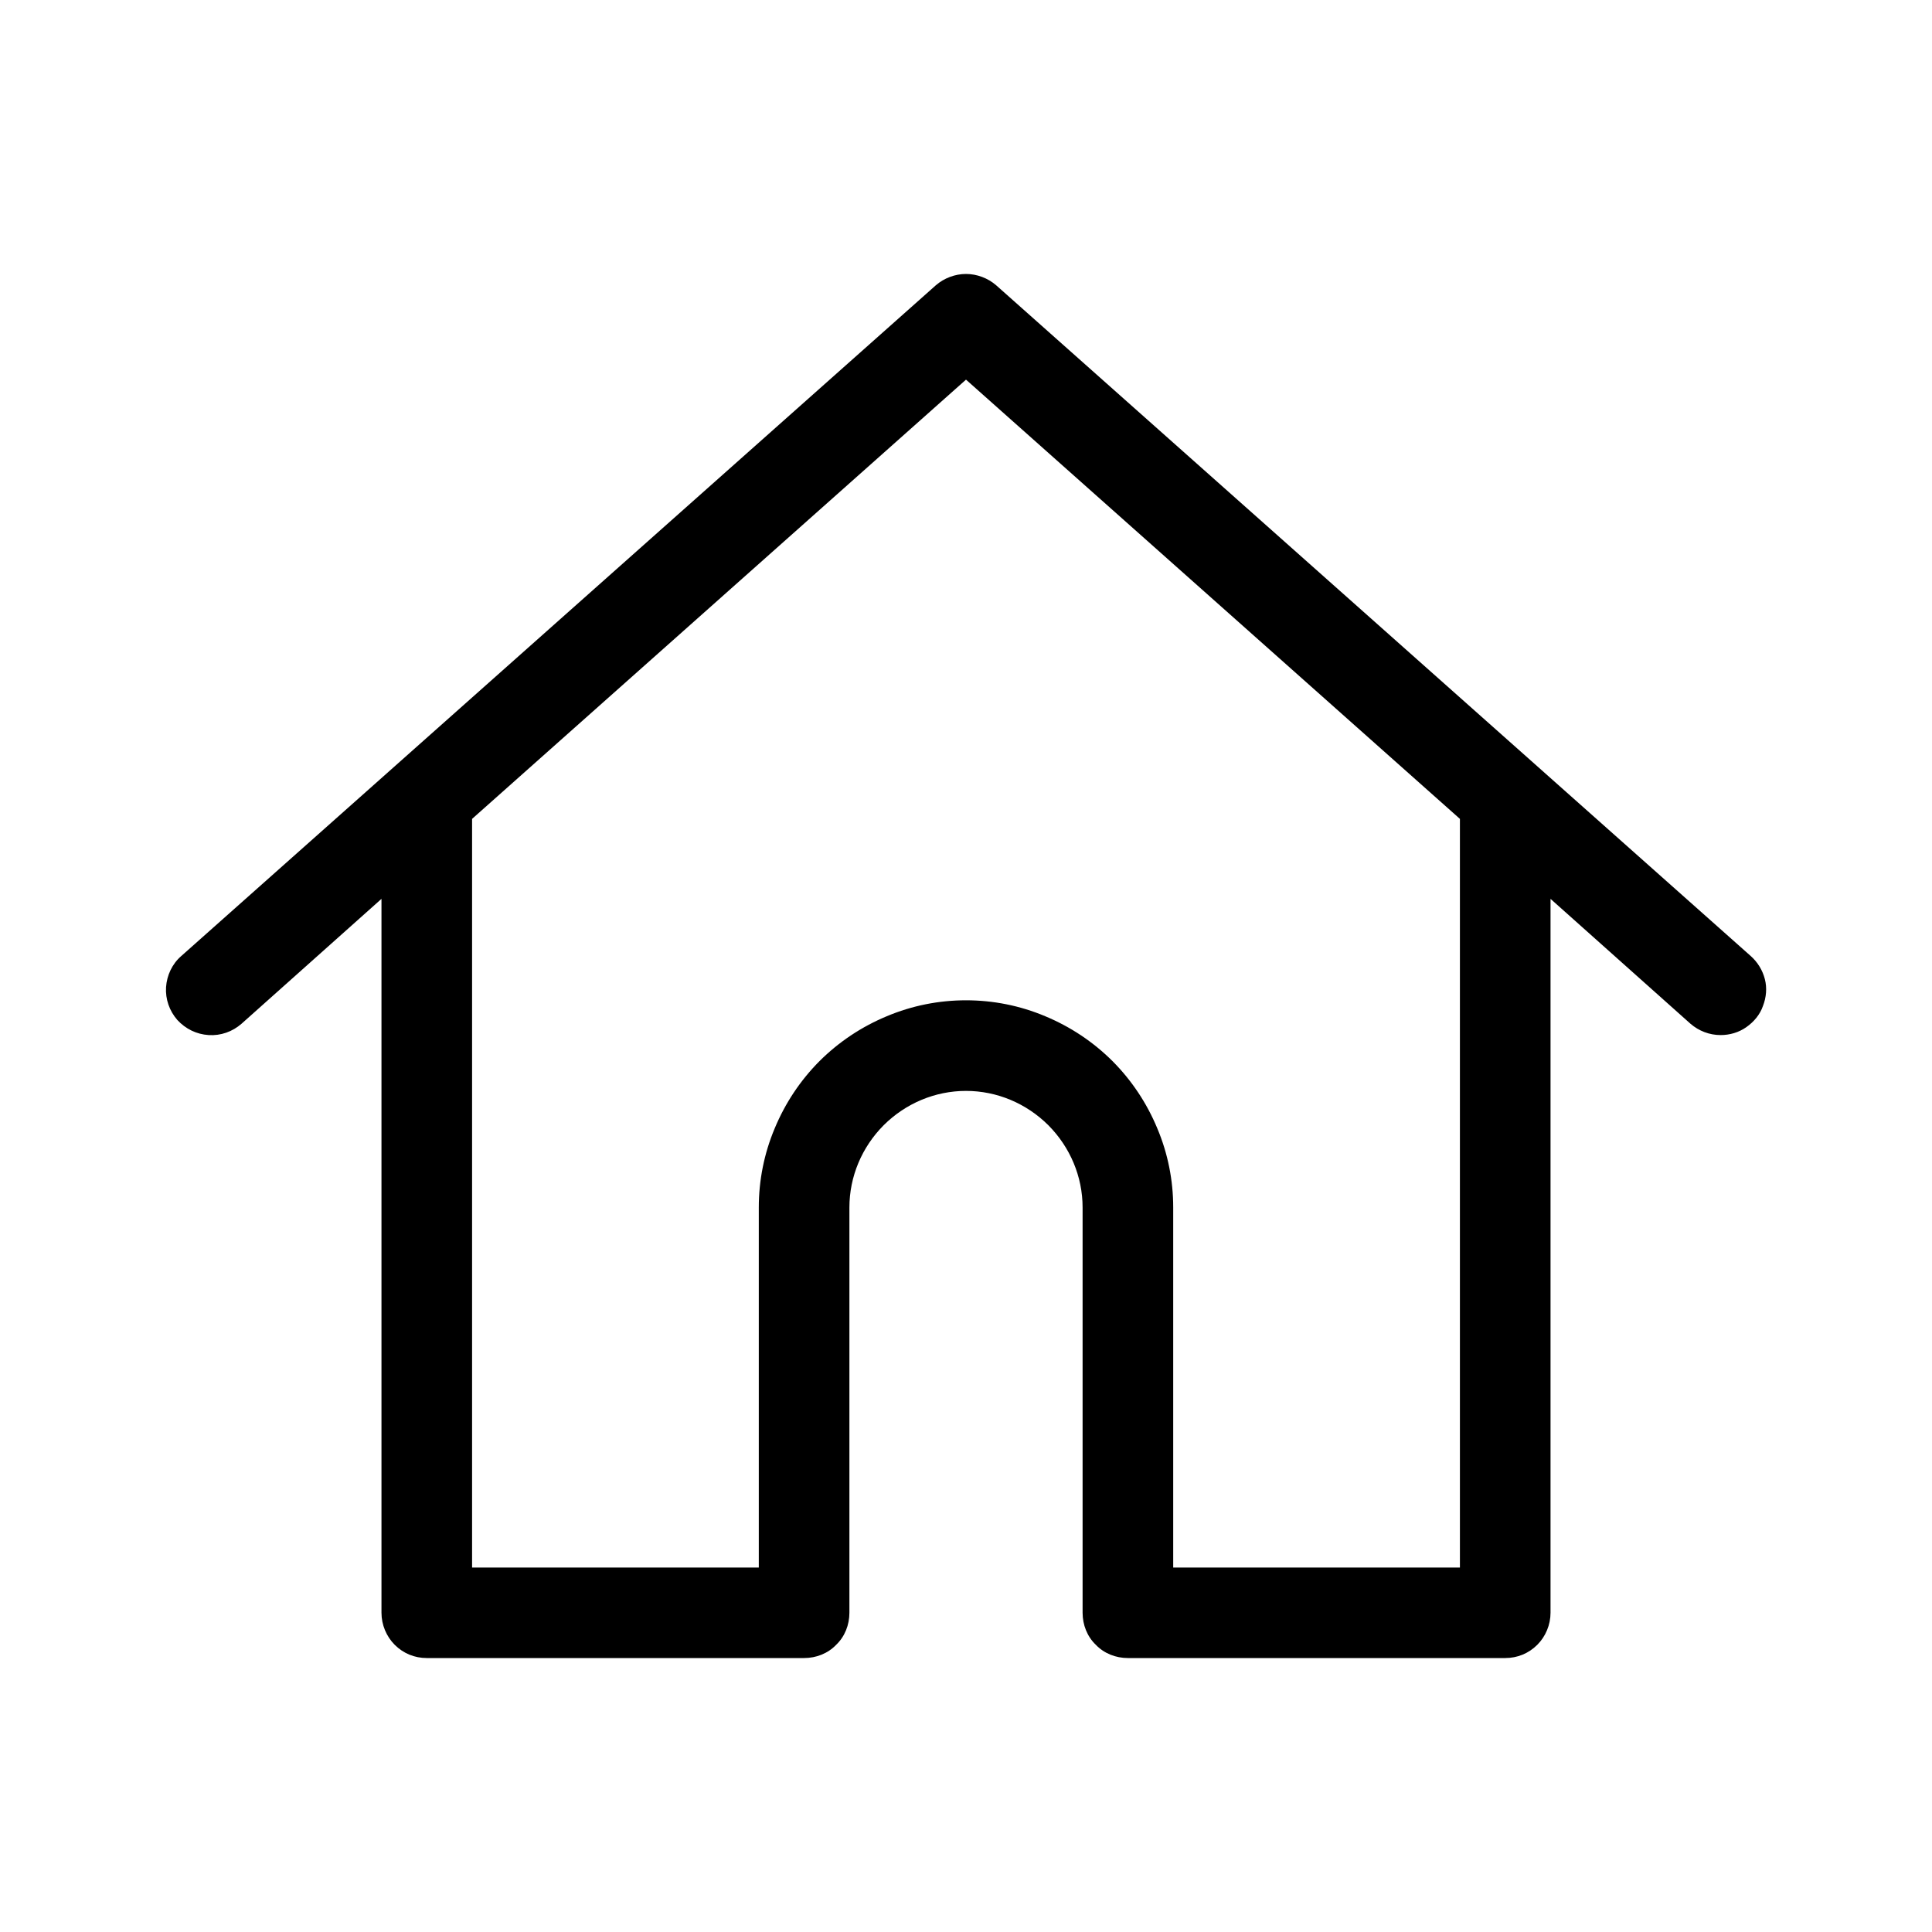 <?xml version="1.0" encoding="UTF-8"?>
<svg xmlns="http://www.w3.org/2000/svg" xmlns:xlink="http://www.w3.org/1999/xlink" width="20px" height="20px" viewBox="0 0 20 20" version="1.1">
<g id="surface1">
<path style=" stroke:none;fill-rule:nonzero;fill:rgb(0%,0%,0%);fill-opacity:1;" d="M 18.125 9.898 L 10.312 2.953 C 10.227 2.879 10.113 2.836 10 2.836 C 9.887 2.836 9.773 2.879 9.688 2.953 L 1.875 9.898 C 1.781 9.98 1.727 10.098 1.719 10.219 C 1.711 10.344 1.754 10.465 1.836 10.559 C 1.922 10.652 2.035 10.707 2.16 10.715 C 2.285 10.723 2.406 10.68 2.5 10.598 L 3.949 9.305 L 3.949 16.695 C 3.949 16.82 4 16.941 4.086 17.027 C 4.176 17.117 4.293 17.164 4.418 17.164 L 8.324 17.164 C 8.449 17.164 8.57 17.117 8.656 17.027 C 8.746 16.941 8.793 16.82 8.793 16.695 L 8.793 12.5 C 8.793 12.18 8.922 11.875 9.148 11.648 C 9.375 11.422 9.68 11.293 10 11.293 C 10.32 11.293 10.625 11.422 10.852 11.648 C 11.078 11.875 11.207 12.18 11.207 12.5 L 11.207 16.695 C 11.207 16.82 11.254 16.941 11.344 17.027 C 11.43 17.117 11.551 17.164 11.676 17.164 L 15.582 17.164 C 15.707 17.164 15.824 17.117 15.914 17.027 C 16 16.941 16.051 16.82 16.051 16.695 L 16.051 9.305 L 17.5 10.598 C 17.586 10.672 17.695 10.715 17.812 10.715 C 17.906 10.715 18 10.688 18.078 10.633 C 18.156 10.578 18.219 10.504 18.25 10.414 C 18.285 10.324 18.293 10.227 18.27 10.137 C 18.246 10.043 18.195 9.961 18.125 9.898 Z M 15.113 16.227 L 12.145 16.227 L 12.145 12.5 C 12.145 12.219 12.09 11.941 11.98 11.68 C 11.871 11.418 11.715 11.184 11.516 10.984 C 11.316 10.785 11.082 10.629 10.82 10.52 C 10.559 10.41 10.281 10.355 10 10.355 C 9.719 10.355 9.441 10.41 9.18 10.52 C 8.918 10.629 8.684 10.785 8.484 10.984 C 8.285 11.184 8.129 11.418 8.02 11.68 C 7.91 11.941 7.855 12.219 7.855 12.5 L 7.855 16.227 L 4.887 16.227 L 4.887 8.477 L 10 3.93 L 15.113 8.477 Z M 15.113 16.227 "/>
</g>
</svg>
